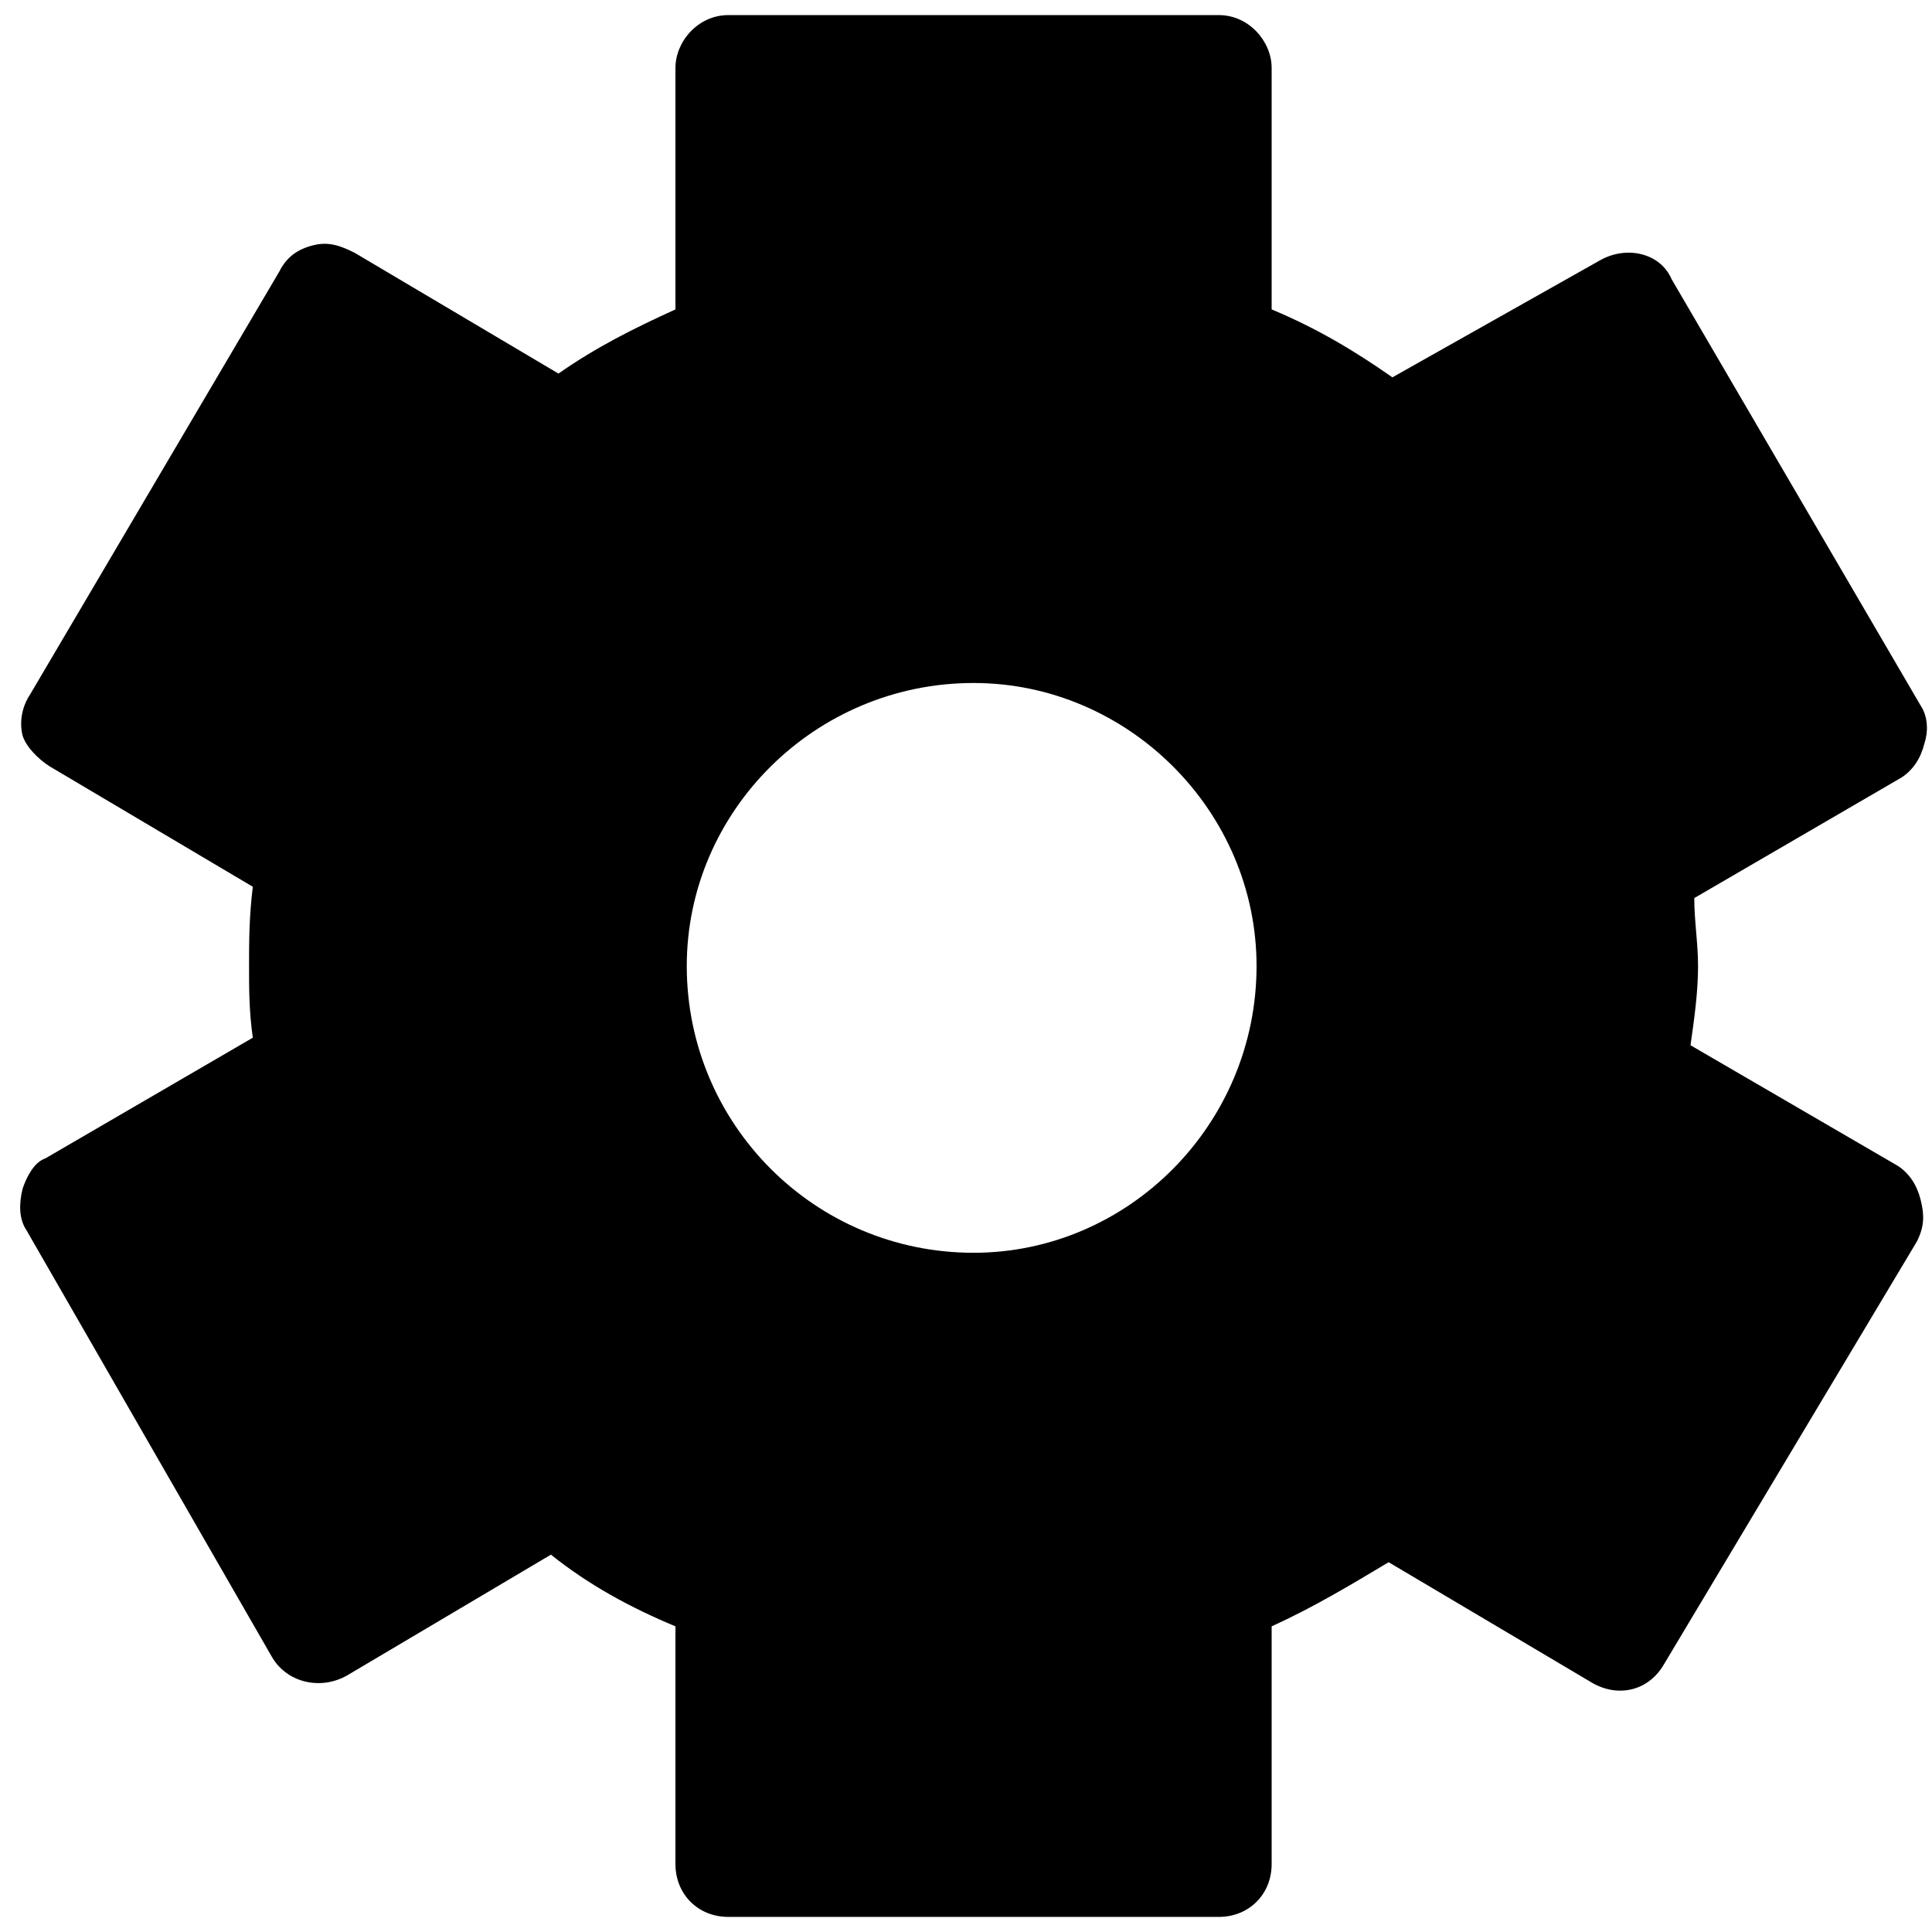 <svg xmlns="http://www.w3.org/2000/svg" viewBox="0 0 512 512" fill="currentColor"><path d="m510 197c1-3 1-7-1-10l-66-113c-3-7-12-9-19-5l-55 31c-10-7-20-13-32-18v-64c0-7-6-14-14-14h-130c-8 0-14 7-14 14v64c-11 5-21 10-31 17l-54-32c-4-2-7-3-11-2-4 1-7 3-9 7l-66 112c-2 3-3 7-2 11 1 3 4 6 7 8l54 32c-1 8-1 15-1 21 0 6 0 12 1 19l-55 32c-3 1-5 5-6 8-1 4-1 8 1 11l65 113c4 7 13 9 20 5l54-32c10 8 21 14 33 19v63c0 8 6 14 14 14h130c8 0 14-6 14-14v-63c11-5 21-11 31-17l54 32c7 4 15 2 19-5l67-112c2-4 2-7 1-11-1-4-3-7-6-9l-55-32c1-7 2-14 2-21 0-6-1-12-1-18l55-32c3-2 5-5 6-9zm-177 59c0 42-34 76-75 76-42 0-76-34-76-76 0-41 34-75 76-75 41 0 75 34 75 75z"/></svg>
